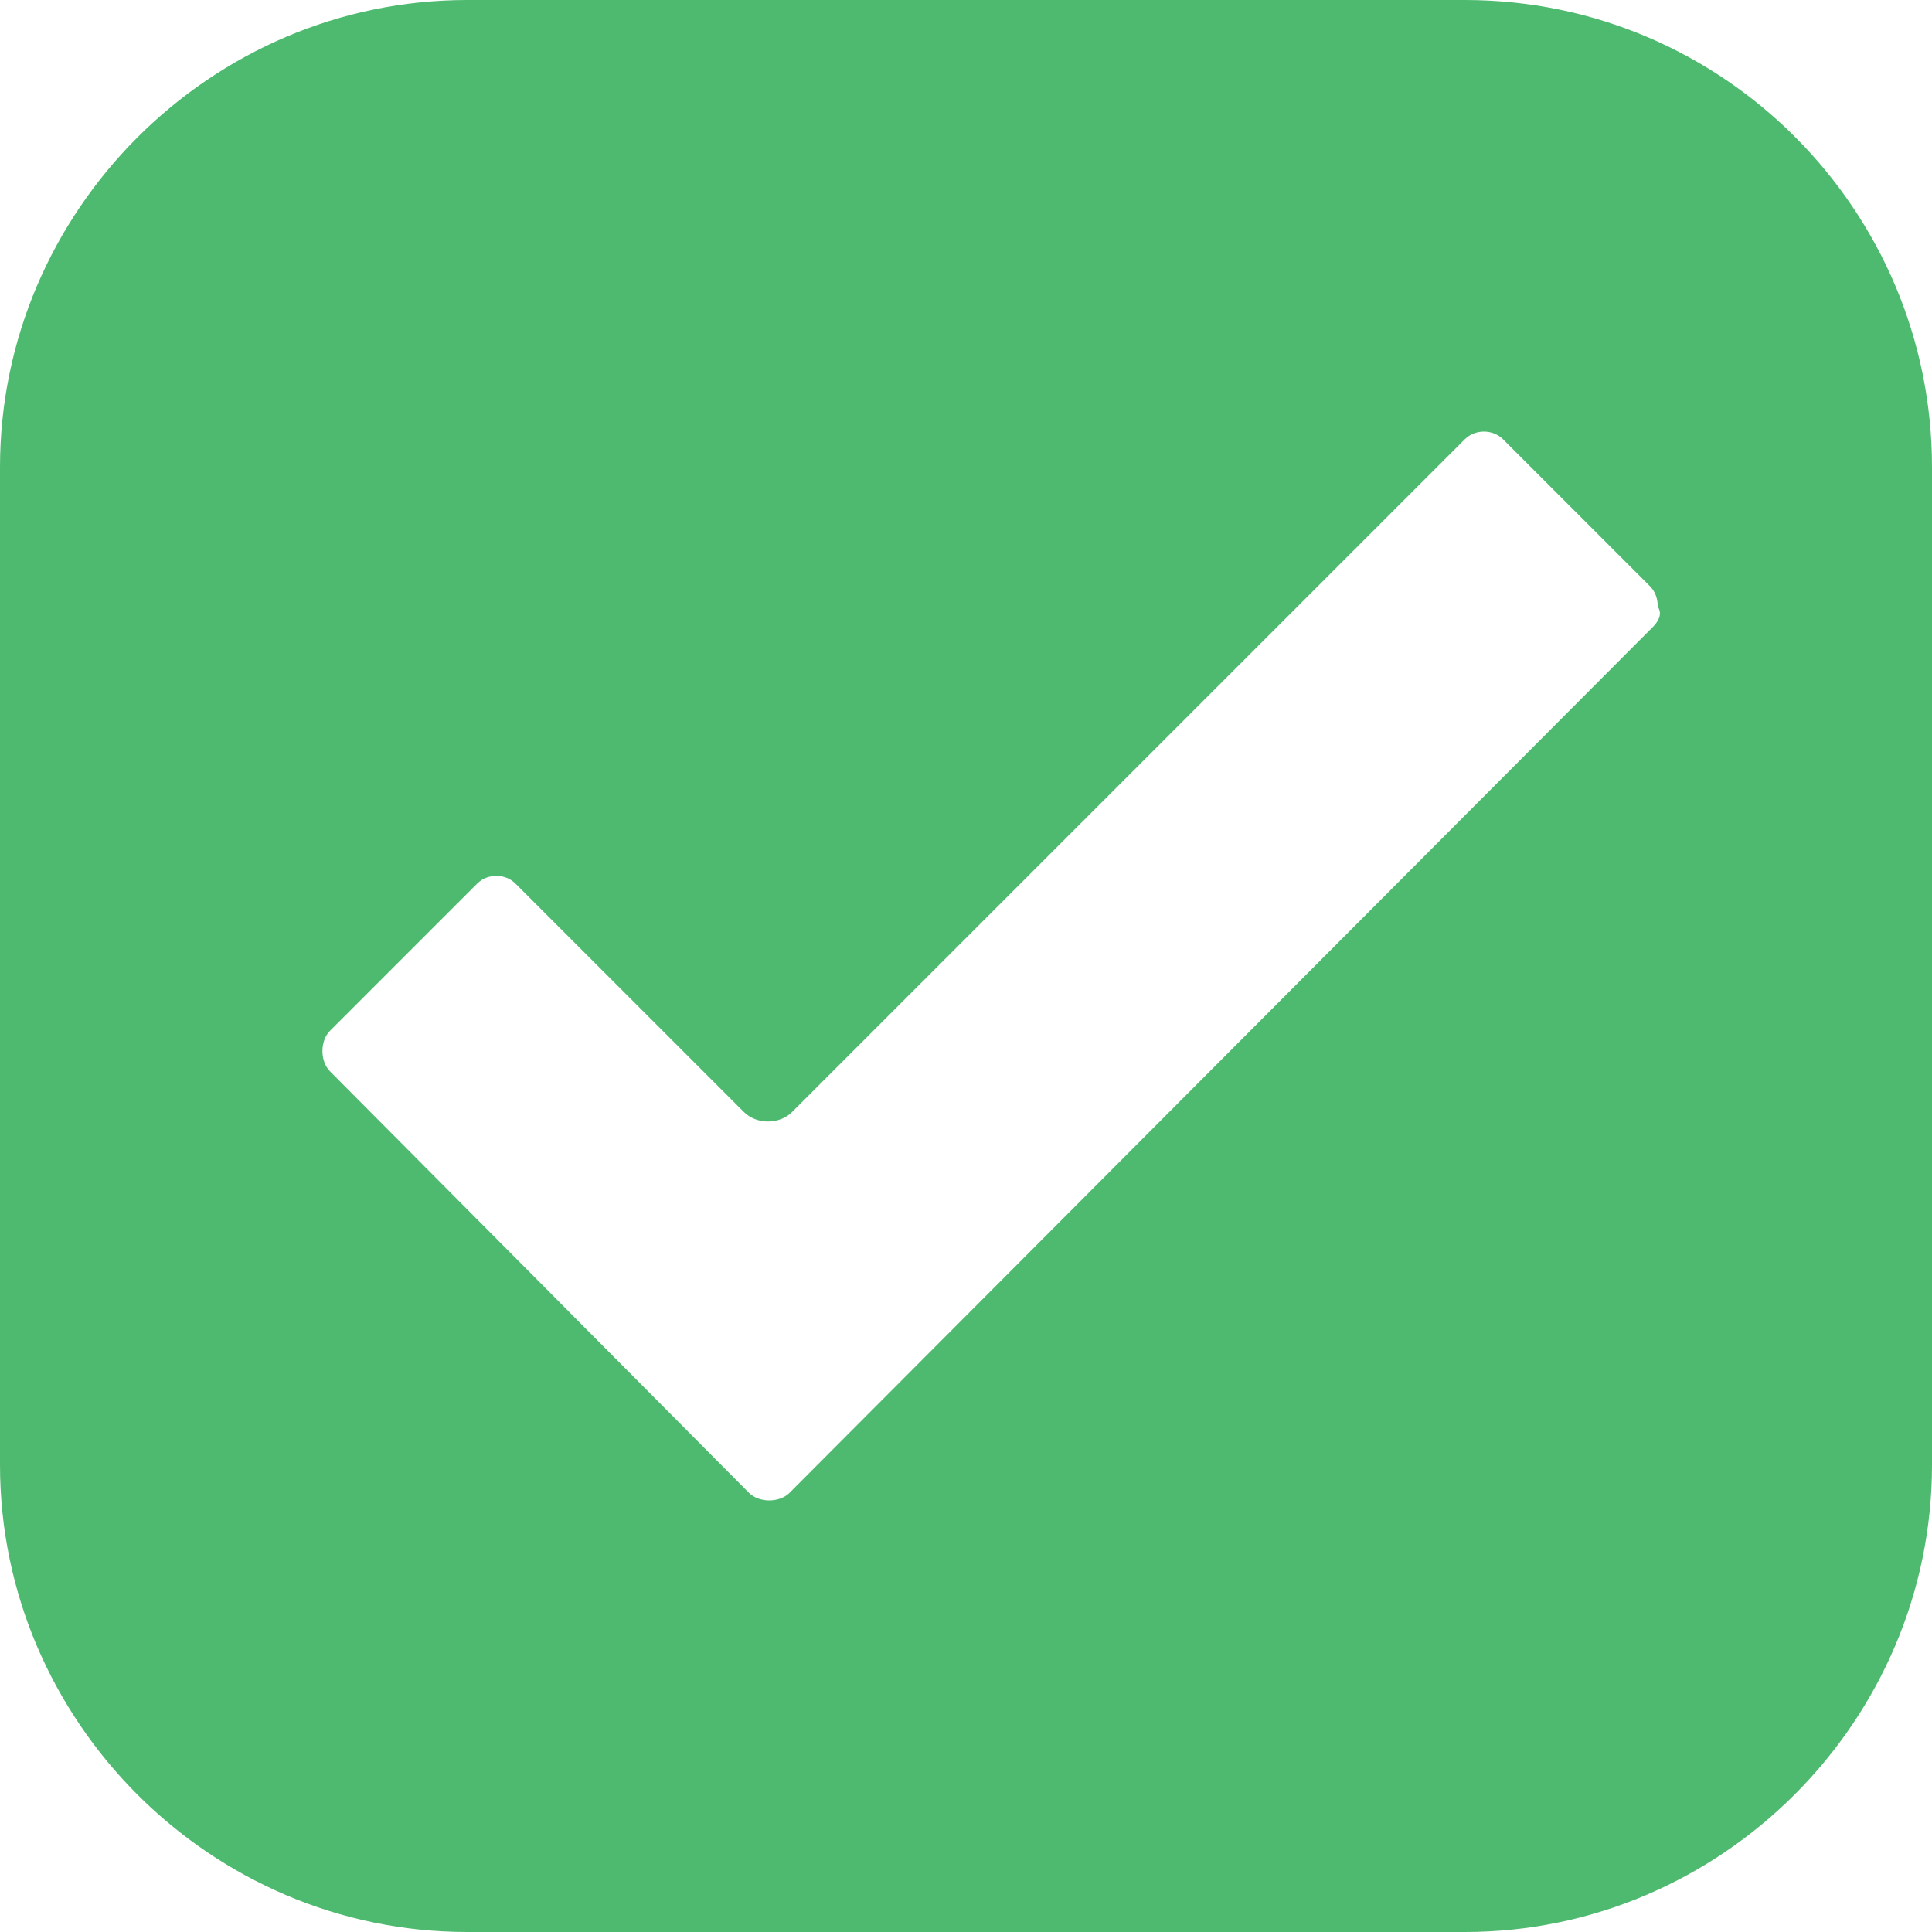 <?xml version="1.0" encoding="utf-8"?>
<!-- Generator: Adobe Illustrator 22.0.1, SVG Export Plug-In . SVG Version: 6.00 Build 0)  -->
<!DOCTYPE svg PUBLIC "-//W3C//DTD SVG 1.1//EN" "http://www.w3.org/Graphics/SVG/1.1/DTD/svg11.dtd">
<svg version="1.1" id="Layer_1" xmlns="http://www.w3.org/2000/svg" xmlns:xlink="http://www.w3.org/1999/xlink" x="0px" y="0px"
	 viewBox="0 0 76.1 76.1" style="enable-background:new 0 0 76.1 76.1;" xml:space="preserve">
<path style="fill:#4EBA6F;" d="M57.7,0H18.4C8.3,0,0,8.3,0,18.4v39.3c0,10.1,8.3,18.4,18.4,18.4h39.3c10.1,0,18.4-8.3,18.4-18.4
	V18.4C76.1,8.3,67.9,0,57.7,0z M65.1,24.7L31.1,58.8c-0.2,0.2-0.5,0.3-0.8,0.3c-0.3,0-0.6-0.1-0.8-0.3L13,42.2
	c-0.2-0.2-0.3-0.5-0.3-0.8c0-0.3,0.1-0.6,0.3-0.8l5.8-5.8c0.4-0.4,1.1-0.4,1.5,0l9,9c0.5,0.5,1.4,0.5,1.9,0l26.5-26.5
	c0.4-0.4,1.1-0.4,1.5,0l5.8,5.8c0.2,0.2,0.3,0.5,0.3,0.8C65.5,24.2,65.3,24.5,65.1,24.7z"/>
</svg>
